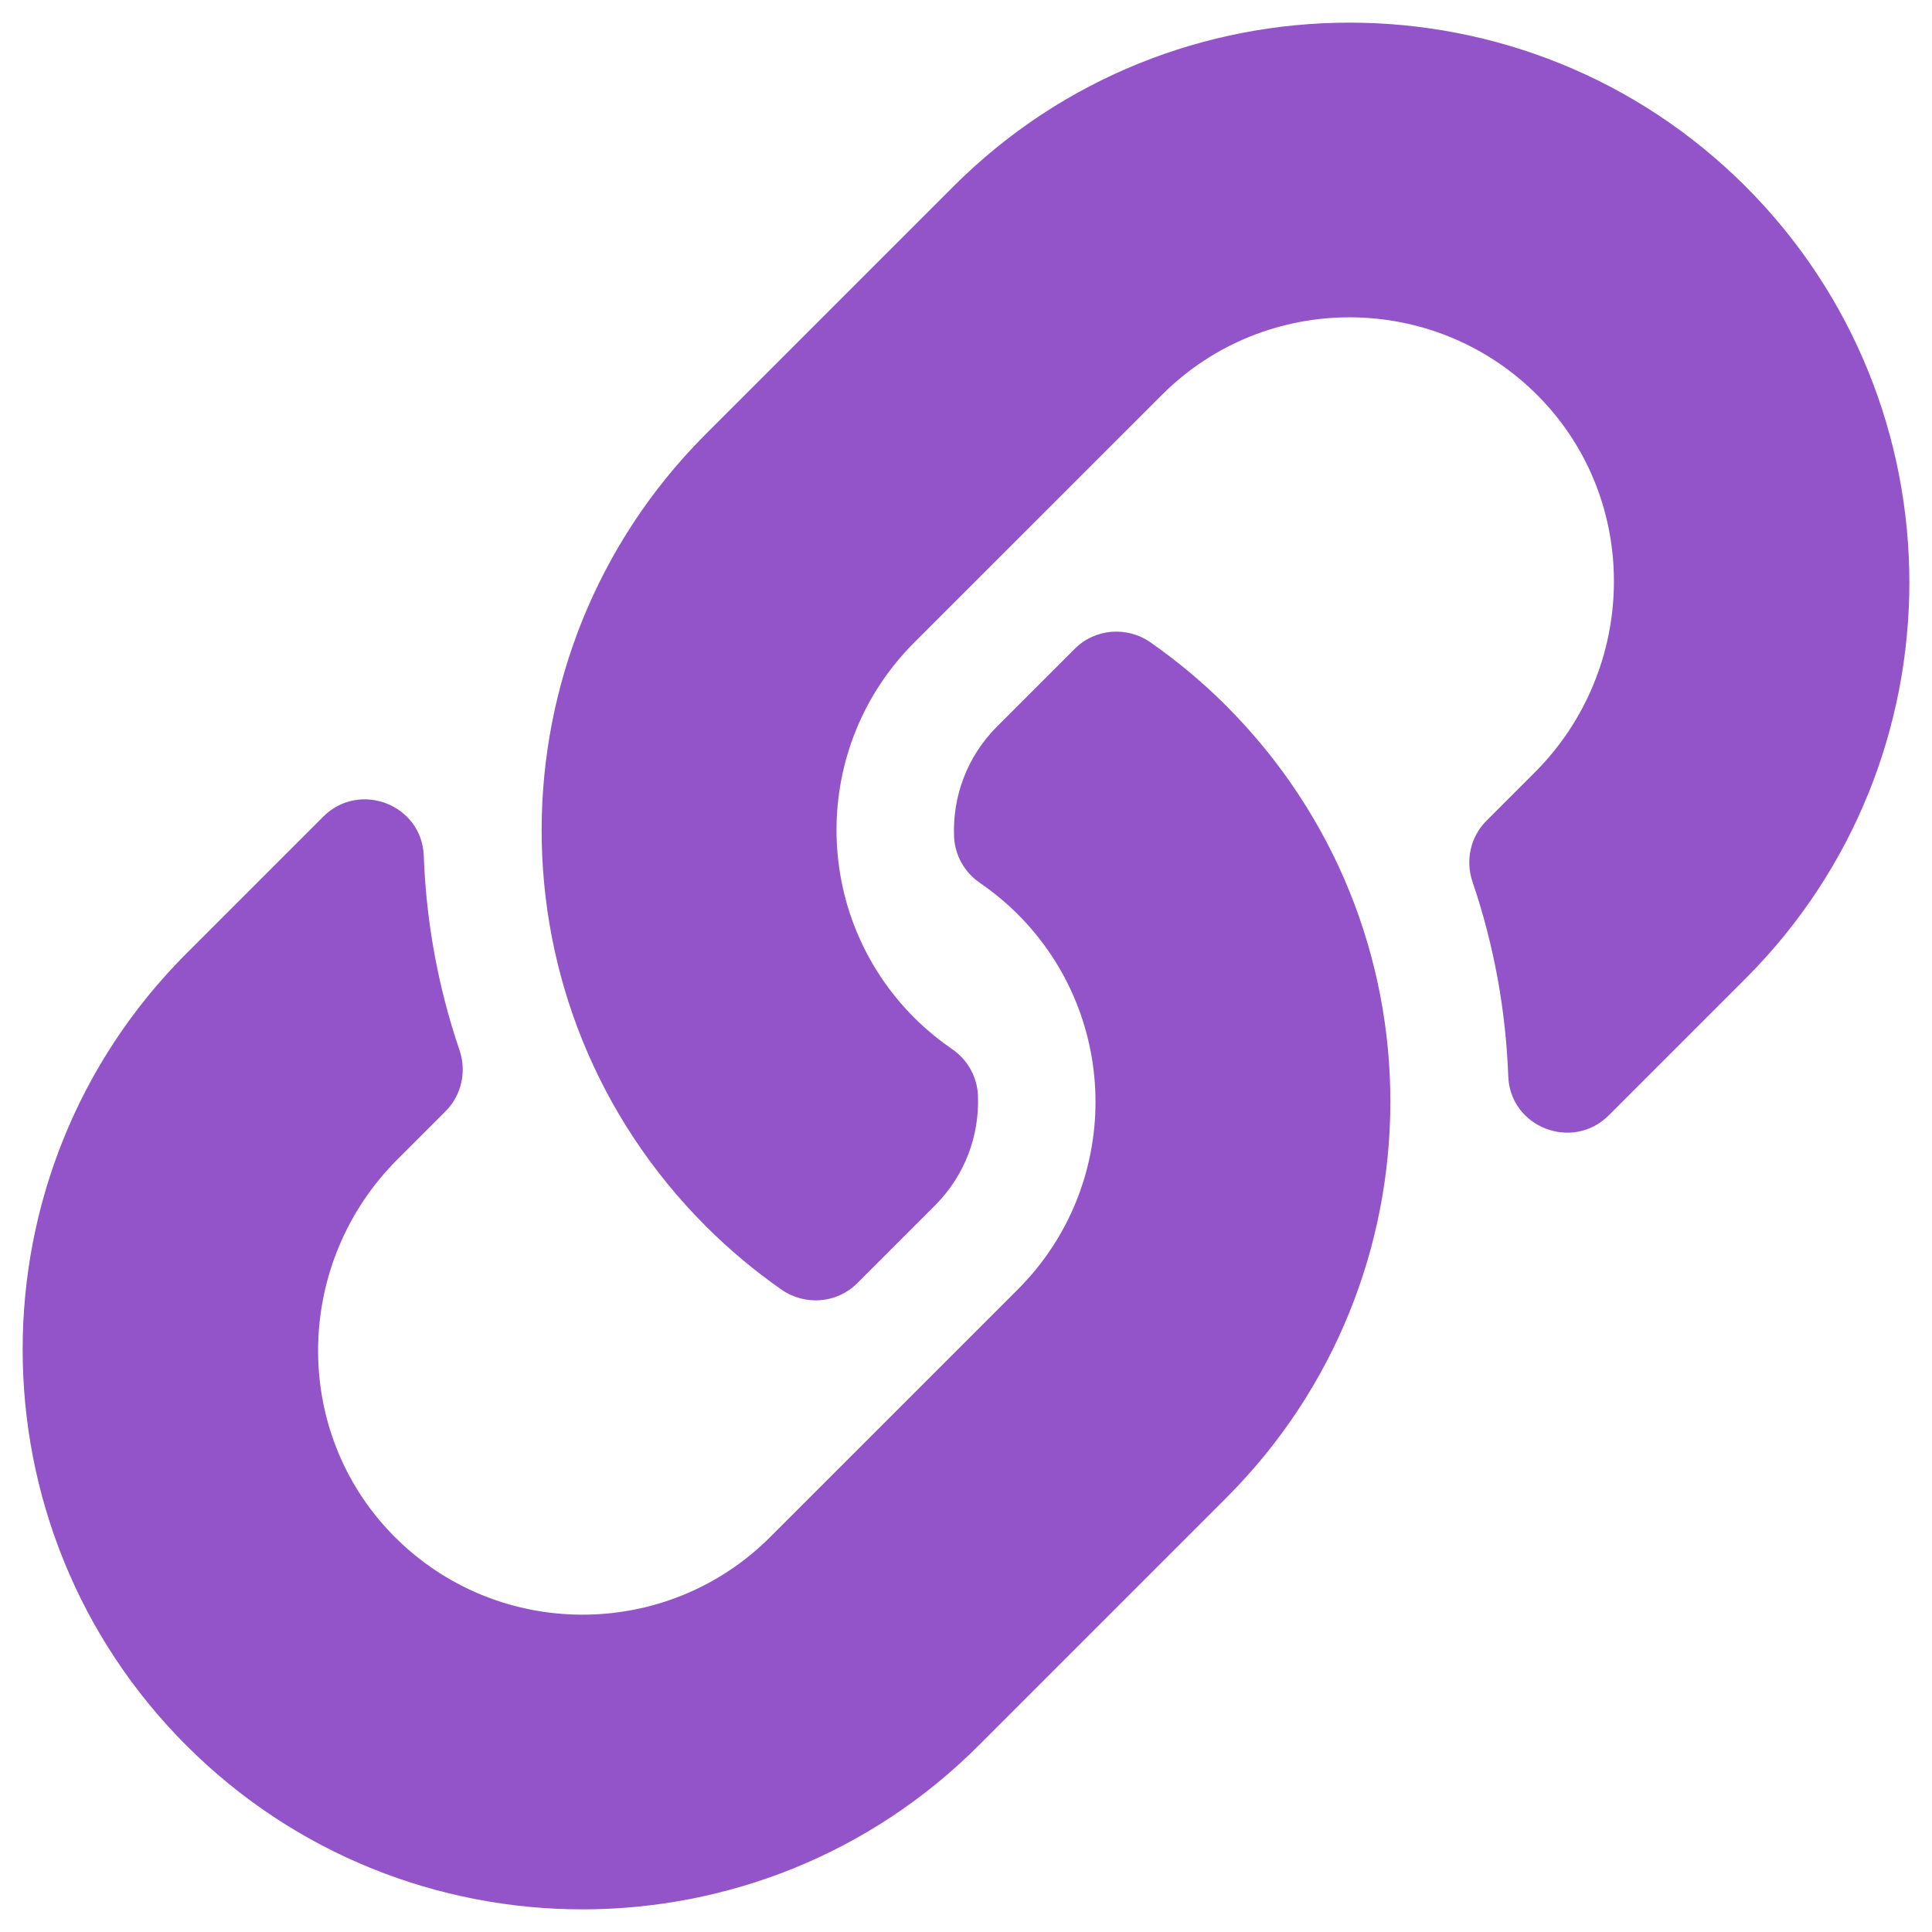 <svg id="SvgjsSvg1068" width="288" height="288" xmlns="http://www.w3.org/2000/svg" version="1.1" xmlns:xlink="http://www.w3.org/1999/xlink" xmlns:svgjs="http://svgjs.com/svgjs"><defs id="SvgjsDefs1069"></defs><g id="SvgjsG1070"><svg xmlns="http://www.w3.org/2000/svg" enable-background="new 0 0 512 512" viewBox="0 0 512 512" width="288" height="288"><path d="M324.958,187.046c58.347,58.407,57.546,152.048,0.352,209.56c-0.107,0.117-0.234,0.244-0.352,0.361l-65.625,65.625c-57.881,57.881-152.05,57.873-209.922,0c-57.881-57.871-57.881-152.05,0-209.921l36.236-36.236c9.609-9.609,26.158-3.223,26.654,10.357c0.633,17.307,3.736,34.694,9.463,51.485c1.939,5.686,0.554,11.975-3.694,16.223l-12.78,12.78c-27.369,27.369-28.228,71.933-1.128,99.57c27.367,27.909,72.35,28.075,99.927,0.498l65.625-65.615c27.53-27.53,27.415-72.028,0-99.443c-3.614-3.607-7.255-6.41-10.099-8.368c-4.079-2.801-6.595-7.366-6.784-12.311c-0.387-10.319,3.27-20.953,11.424-29.107l20.561-20.561c5.392-5.392,13.85-6.054,20.102-1.69C312.076,175.252,318.783,180.871,324.958,187.046L324.958,187.046z" fill="#9254c8" class="color000 svgShape"></path><path d="M462.59,49.408c-57.872-57.873-152.041-57.881-209.922,0l-65.625,65.625c-0.117,0.117-0.244,0.244-0.352,0.361c-57.193,57.512-57.995,151.153,0.352,209.56c6.175,6.174,12.88,11.794,20.04,16.793c6.252,4.363,14.711,3.7,20.102-1.69l20.561-20.561c8.154-8.154,11.811-18.788,11.424-29.107c-0.189-4.945-2.705-9.509-6.784-12.31c-2.844-1.958-6.484-4.761-10.099-8.368c-27.415-27.415-27.53-71.913,0-99.443l65.625-65.615c27.577-27.577,72.559-27.411,99.927,0.498c27.1,27.637,26.242,72.201-1.128,99.57l-12.78,12.78c-4.248,4.248-5.634,10.537-3.694,16.223c5.727,16.791,8.83,34.179,9.463,51.485c0.497,13.58,17.045,19.967,26.654,10.357l36.236-36.236C520.47,201.458,520.47,107.279,462.59,49.408L462.59,49.408z" fill="#9254c8" class="color000 svgShape"></path></svg></g></svg>